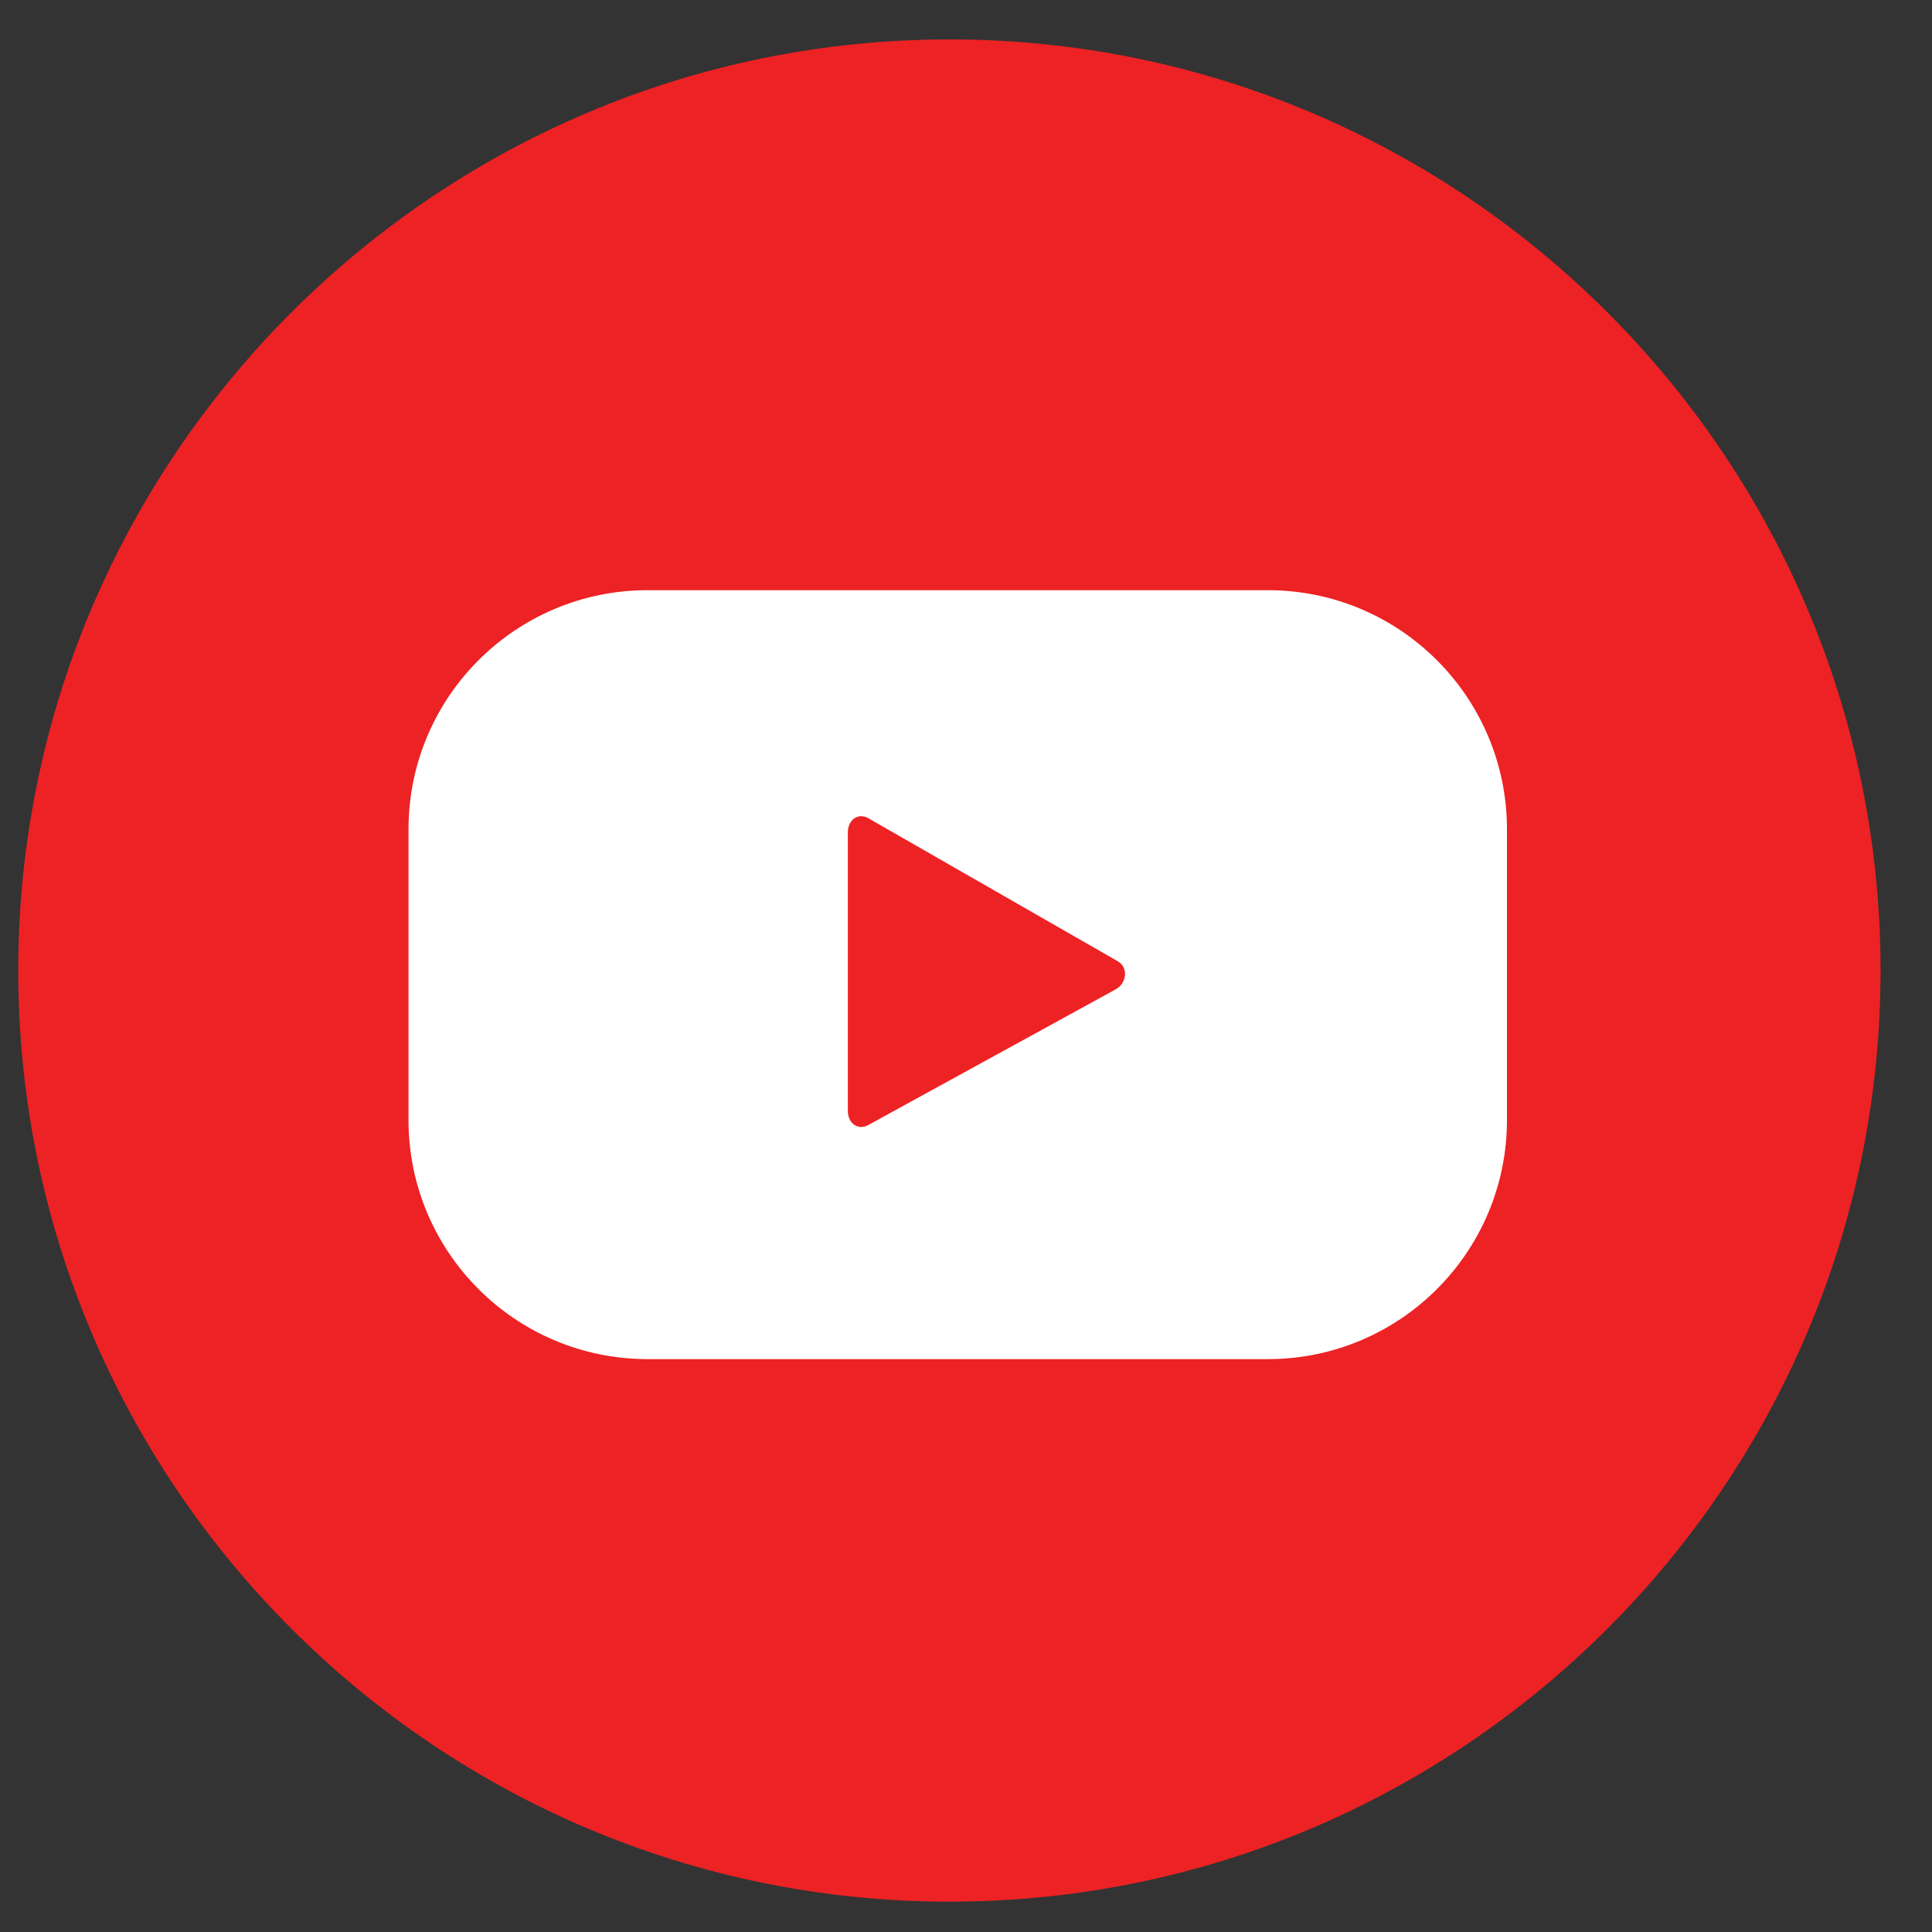 <svg width="27" height="27" viewBox="0 0 27 27" fill="none" xmlns="http://www.w3.org/2000/svg">
<rect x="0" y="0" width="27" height="27" fill="#333333" stroke="none"/>
<path d="M13.269 26.576C6.094 26.576 0.255 20.739 0.255 13.563C0.255 6.389 6.094 0.551 13.269 0.551C20.443 0.551 26.281 6.389 26.281 13.563C26.28 20.739 20.442 26.576 13.269 26.576Z" fill="#ED2224"/>
<path d="M21.06 11.59C21.06 9.744 19.564 8.248 17.718 8.248H9.051C7.204 8.248 5.709 9.744 5.709 11.59V15.653C5.709 17.498 7.204 18.994 9.051 18.994H17.718C19.564 18.994 21.06 17.498 21.06 15.653V11.59ZM15.592 13.826L12.135 15.722C11.986 15.804 11.849 15.695 11.849 15.525V11.633C11.849 11.459 11.99 11.351 12.139 11.437L15.618 13.432C15.774 13.519 15.747 13.742 15.592 13.826Z" fill="white"/>
</svg>
